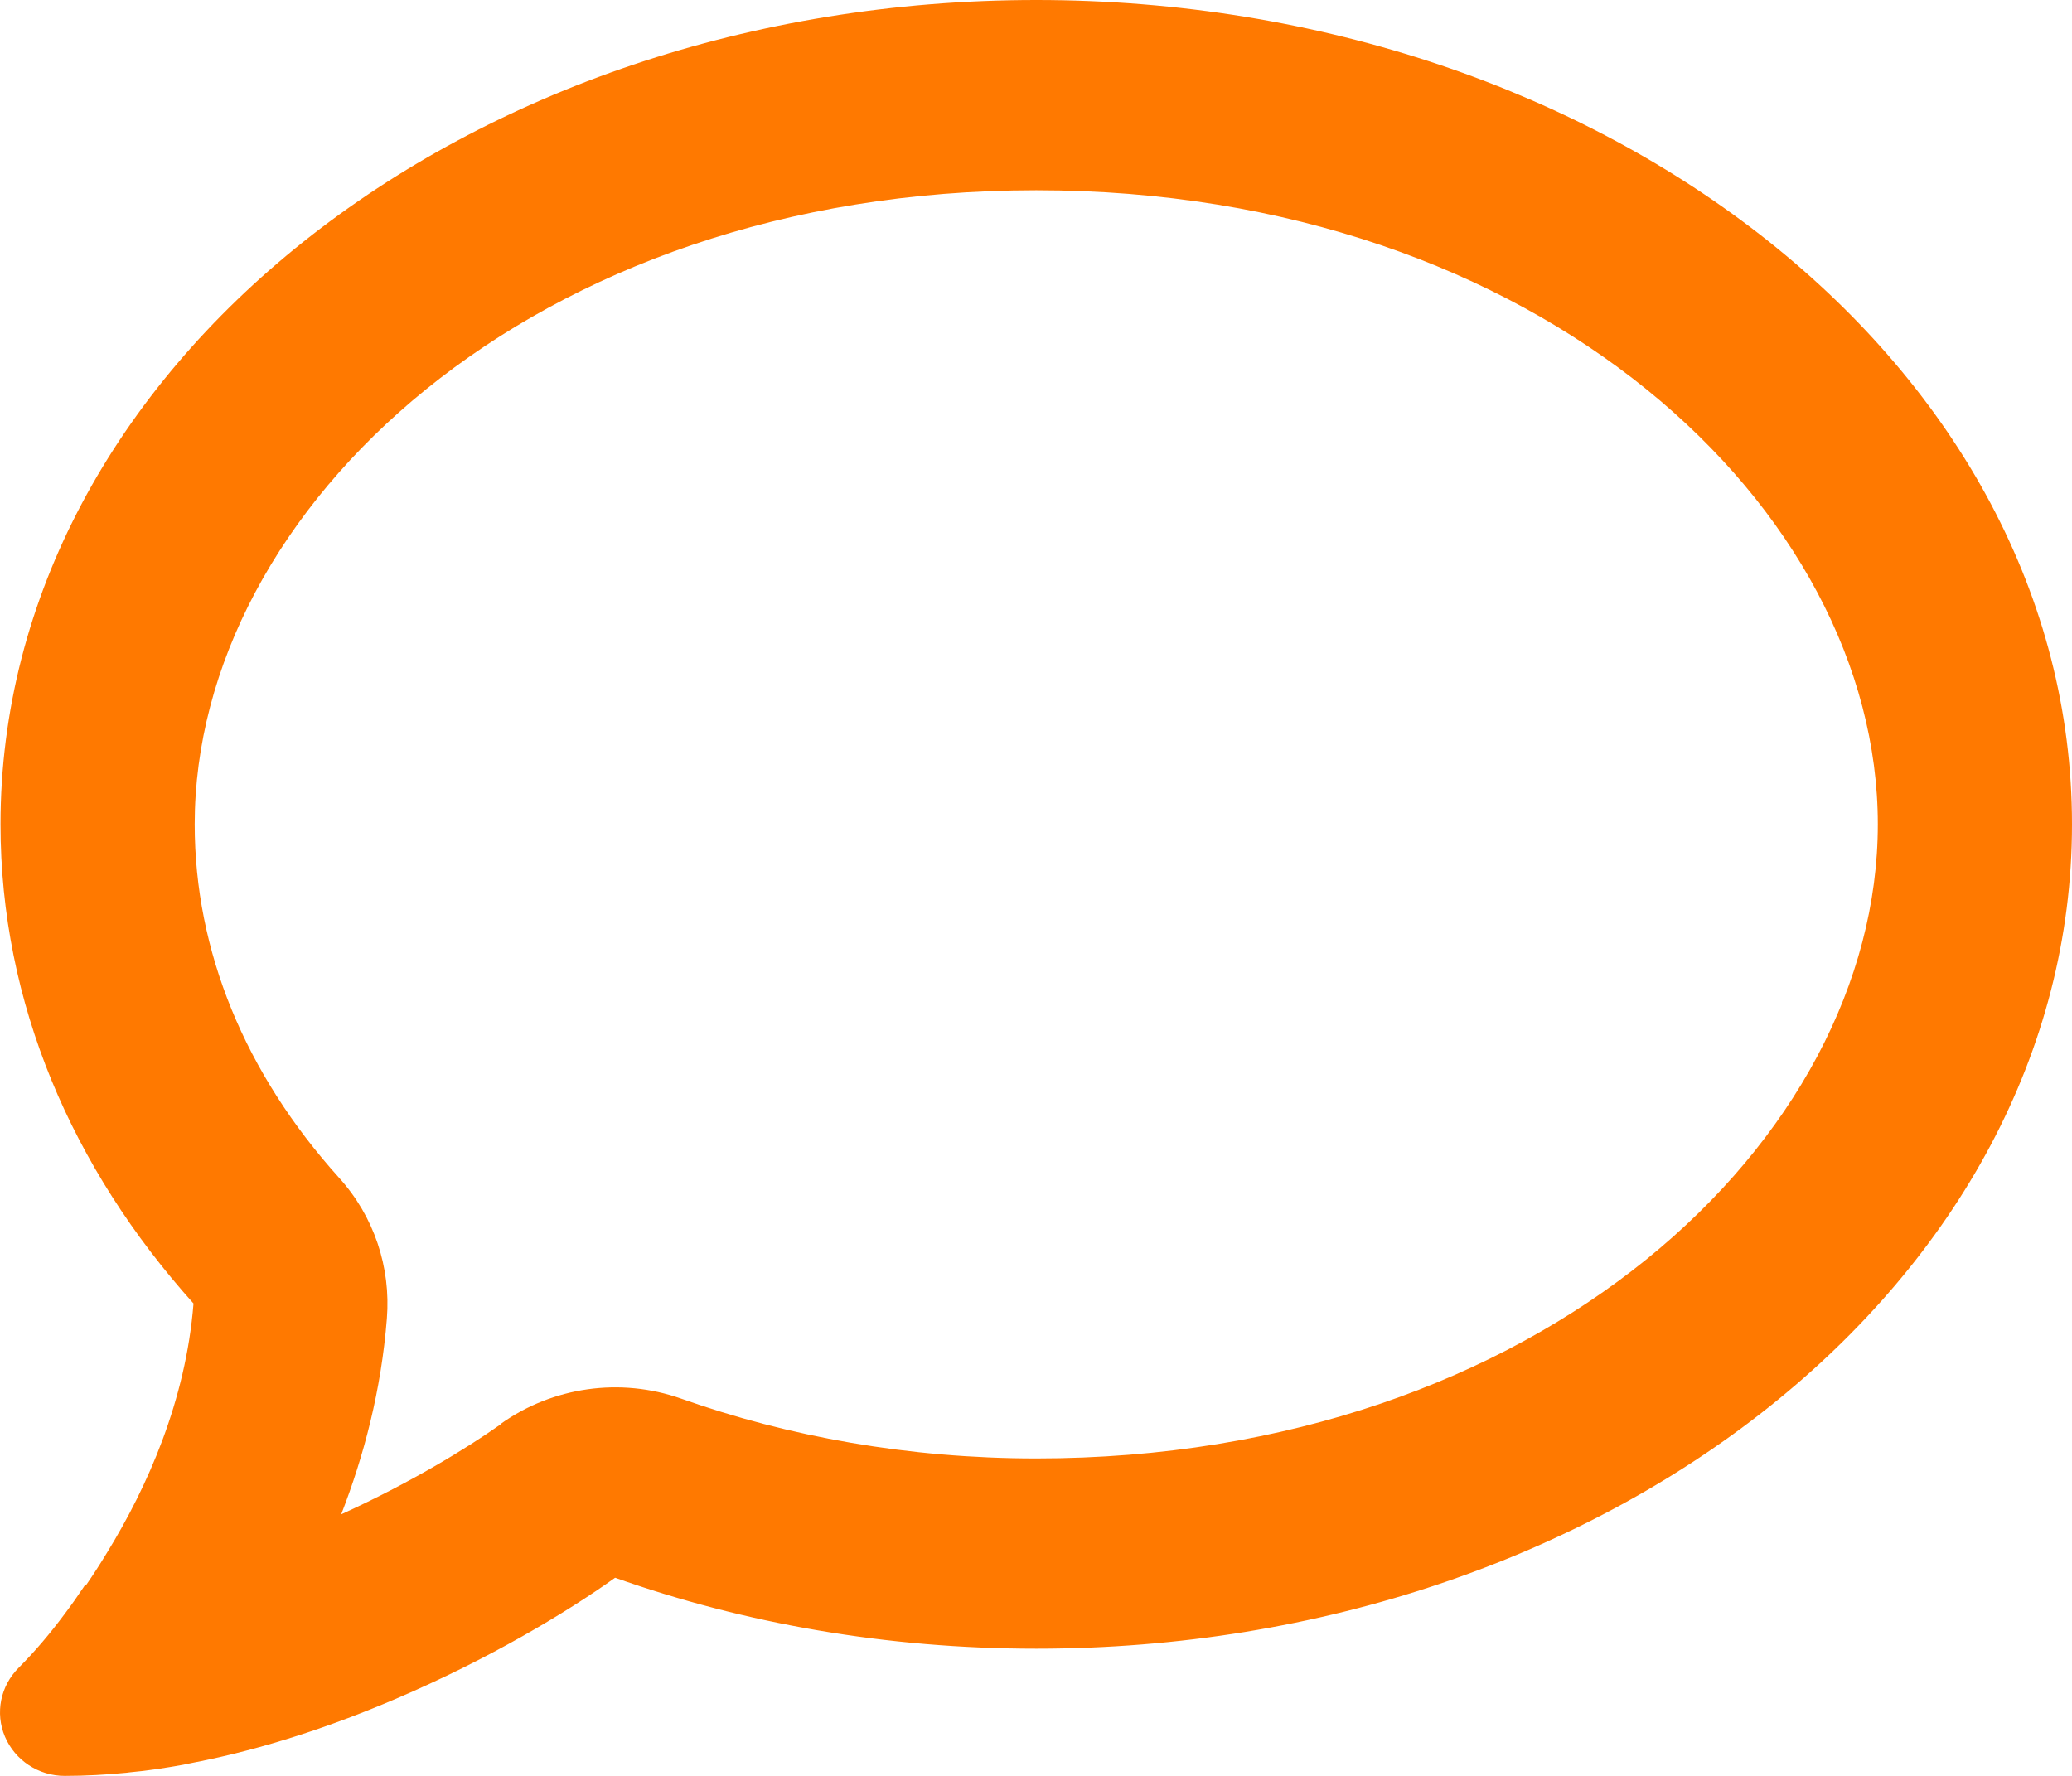 <svg width="28" height="24" viewBox="0 0 28 24" fill="none" xmlns="http://www.w3.org/2000/svg">
<g id="Icons/icon-comment">
<path id="Vector" d="M6.765 19.244C7.47 18.741 8.383 18.612 9.203 18.901C10.652 19.415 12.276 19.71 14.004 19.71C20.821 19.71 25.376 15.398 25.376 11.14C25.376 6.882 20.821 2.571 14.004 2.571C7.186 2.571 2.631 6.882 2.631 11.14C2.631 12.854 3.309 14.504 4.583 15.918C5.053 16.437 5.283 17.123 5.228 17.819C5.152 18.789 4.917 19.678 4.611 20.465C5.54 20.042 6.311 19.571 6.765 19.249V19.244ZM1.166 21.418C1.265 21.274 1.358 21.129 1.445 20.985C1.992 20.096 2.511 18.928 2.615 17.616C0.975 15.789 0.007 13.556 0.007 11.14C0.007 4.986 6.273 0 14.004 0C21.734 0 28 4.986 28 11.14C28 17.294 21.734 22.281 14.004 22.281C11.975 22.281 10.051 21.938 8.312 21.322C7.661 21.788 6.601 22.425 5.343 22.961C4.518 23.314 3.577 23.636 2.604 23.823C2.56 23.834 2.517 23.839 2.473 23.85C2.232 23.893 1.997 23.93 1.751 23.952C1.74 23.952 1.724 23.957 1.713 23.957C1.434 23.984 1.155 24 0.876 24C0.521 24 0.204 23.791 0.067 23.47C-0.069 23.148 0.007 22.784 0.253 22.538C0.477 22.313 0.68 22.072 0.871 21.815C0.964 21.692 1.051 21.568 1.133 21.445C1.139 21.434 1.144 21.429 1.15 21.418H1.166Z" fill="#FF7900"/>
</g>
</svg>
